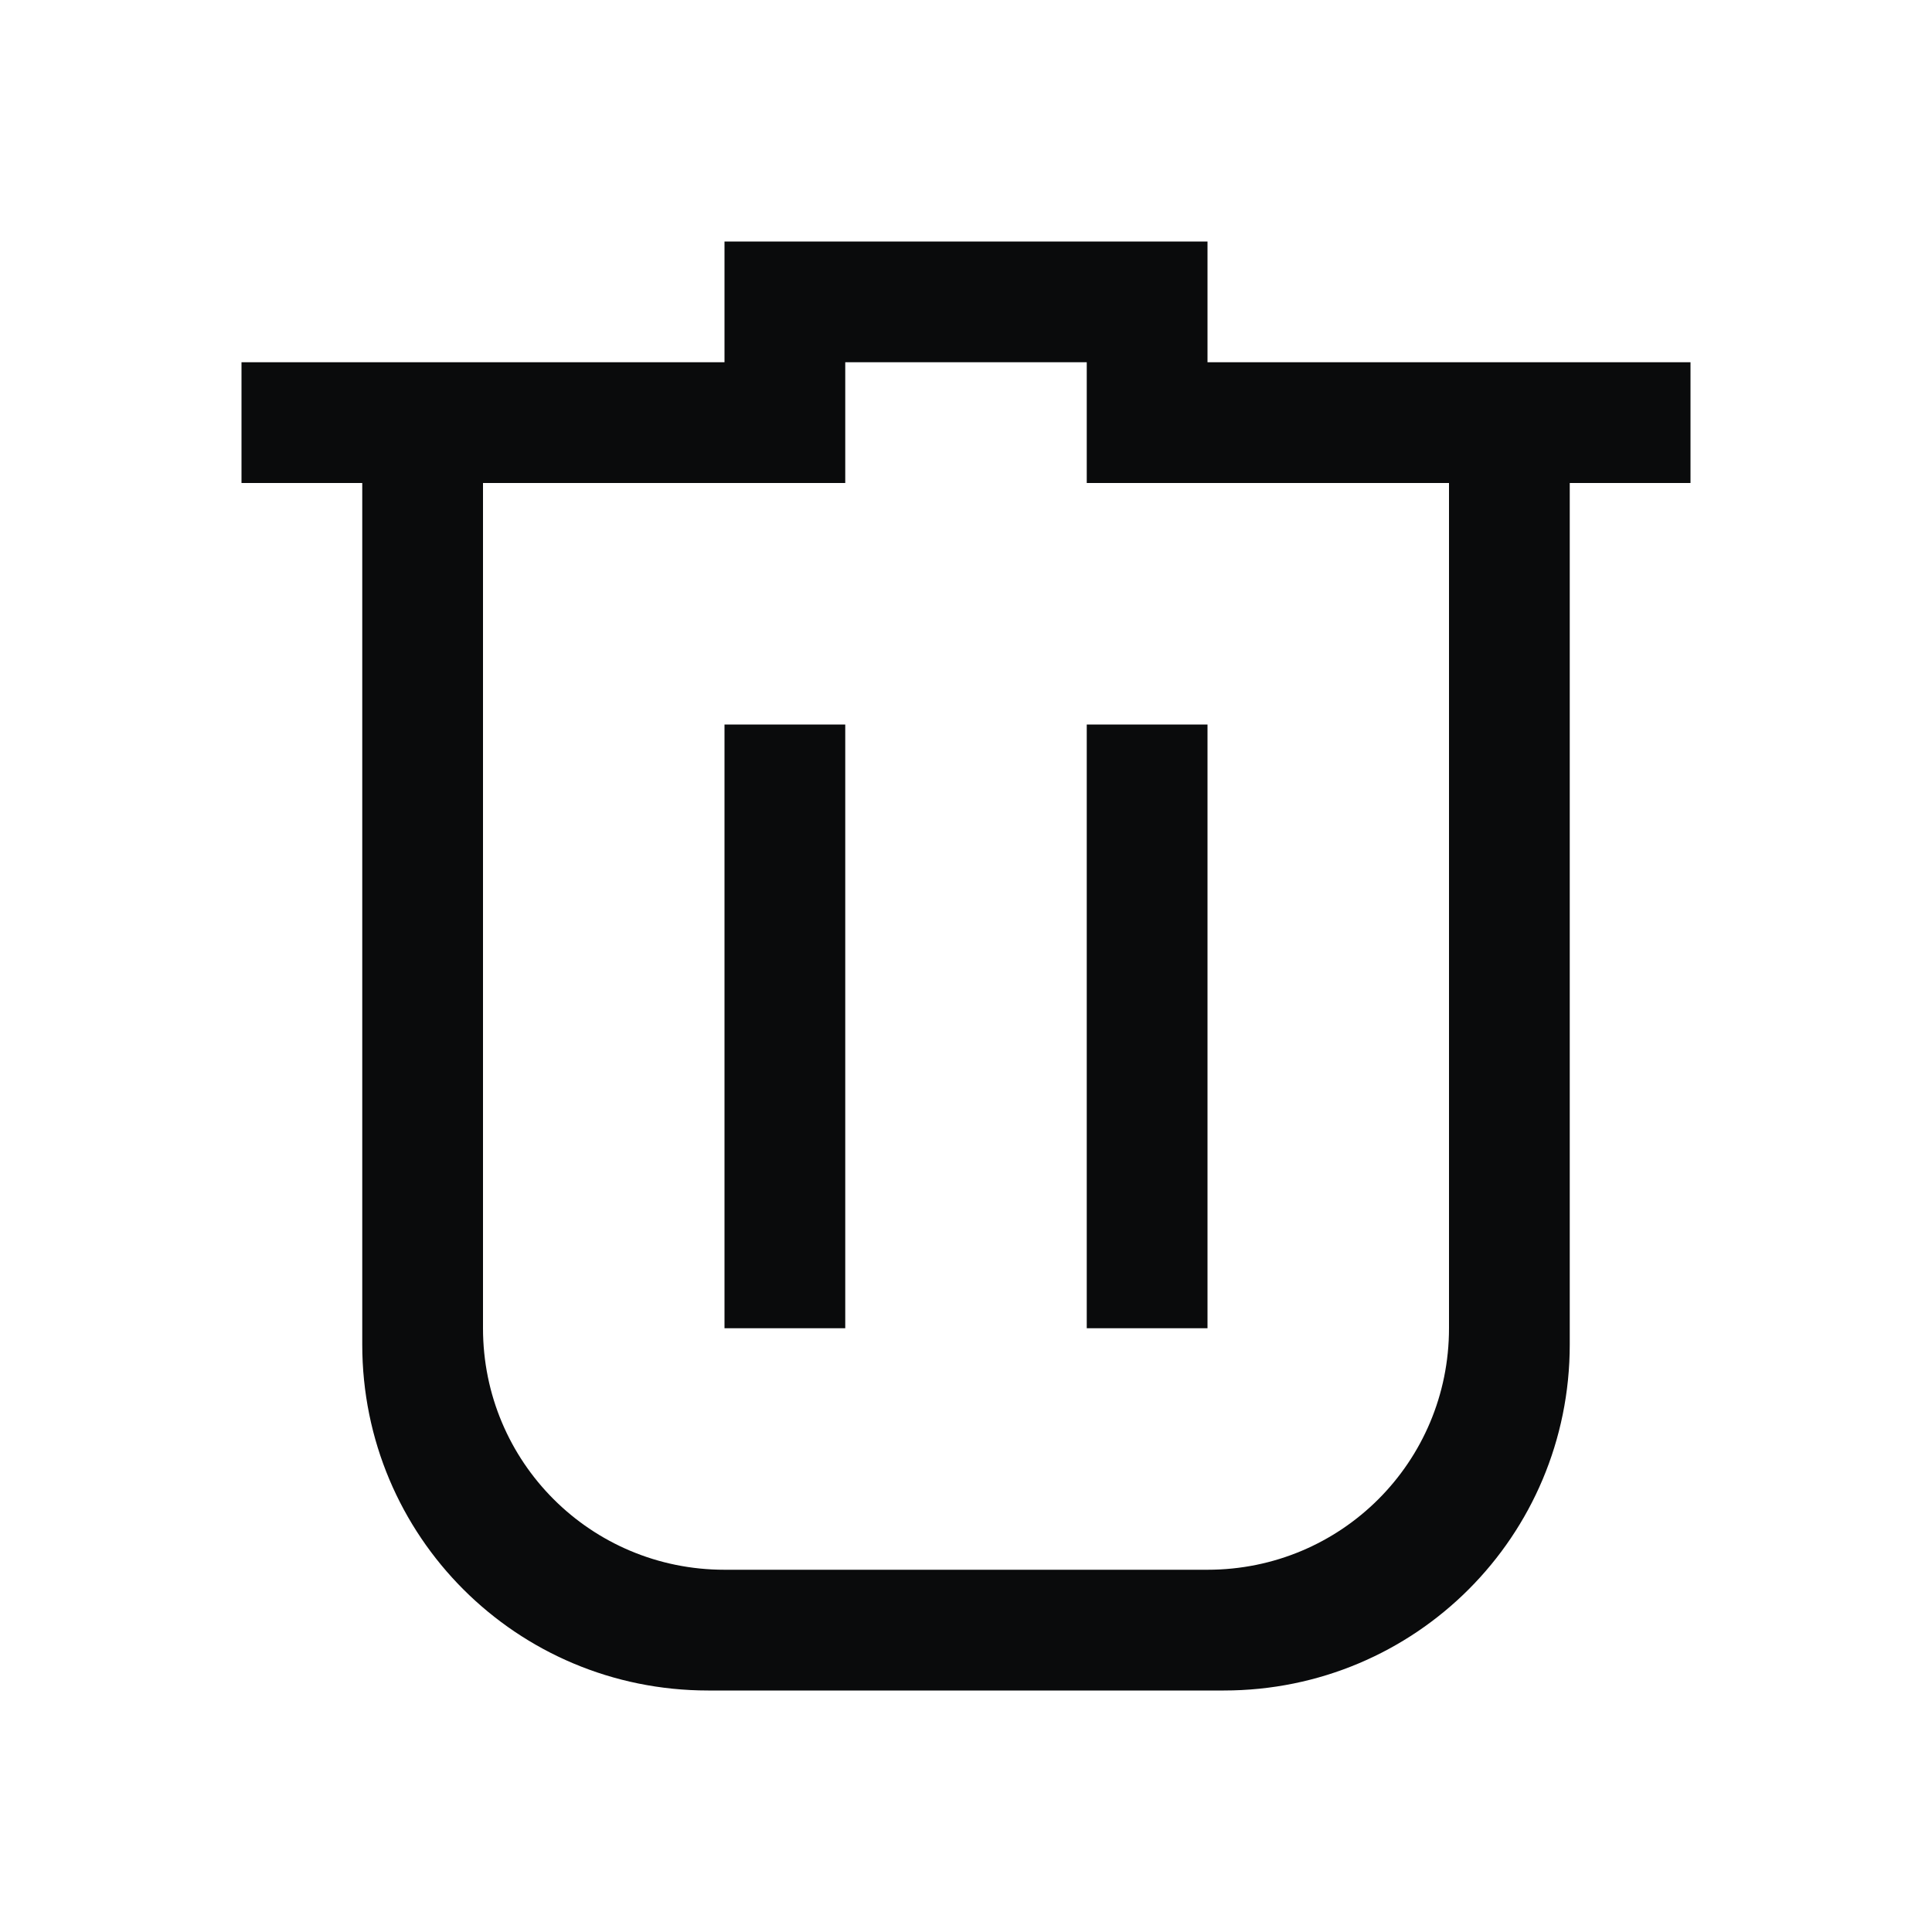 <?xml version="1.0" encoding="UTF-8" standalone="no"?>
<svg
   viewBox="0 0 16 16"
   version="1.1"
   id="svg1"
   sodipodi:docname="user-trash.svg"
   inkscape:version="1.4.2 (unknown)"
   xmlns:inkscape="http://www.inkscape.org/namespaces/inkscape"
   xmlns:sodipodi="http://sodipodi.sourceforge.net/DTD/sodipodi-0.dtd"
   xmlns="http://www.w3.org/2000/svg"
   xmlns:svg="http://www.w3.org/2000/svg">
  <sodipodi:namedview
     id="namedview1"
     pagecolor="#ffffff"
     bordercolor="#000000"
     borderopacity="0.25"
     inkscape:showpageshadow="2"
     inkscape:pageopacity="0.0"
     inkscape:pagecheckerboard="0"
     inkscape:deskcolor="#d1d1d1"
     inkscape:zoom="48.3125"
     inkscape:cx="8.0103493"
     inkscape:cy="8"
     inkscape:window-width="1920"
     inkscape:window-height="998"
     inkscape:window-x="0"
     inkscape:window-y="0"
     inkscape:window-maximized="1"
     inkscape:current-layer="svg1" />
  <defs
     id="defs3051">
    <style
       type="text/css"
       id="current-color-scheme">
.ColorScheme-Text { 
    color:#0a0b0c;
}
      </style>
  </defs>
  <path
     style="fill:currentColor;fill-opacity:1;stroke:none"
     d="M 6 2 L 6 3 L 2 3 L 2 4 L 3 4 L 3 8 L 3 11.135 C 3 12.722 4.278 14 5.865 14 L 10.135 14 C 11.722 14 13 12.722 13 11.135 L 13 8 L 13 4 L 14 4 L 14 3 L 10 3 L 10 2 L 6 2 z M 7 3 L 9 3 L 9 4 L 10 4 L 12 4 L 12 8 L 12 11 C 12 12.108 11.108 13 10 13 L 6 13 C 4.892 13 4 12.108 4 11 L 4 8 L 4 4 L 7 4 L 7 3 z M 6 6 L 6 8 L 6 11 L 7 11 L 7 8 L 7 6 L 6 6 z M 9 6 L 9 8 L 9 11 L 10 11 L 10 8 L 10 6 L 9 6 z "
     class="ColorScheme-Text"
     id="path1" />
</svg>
